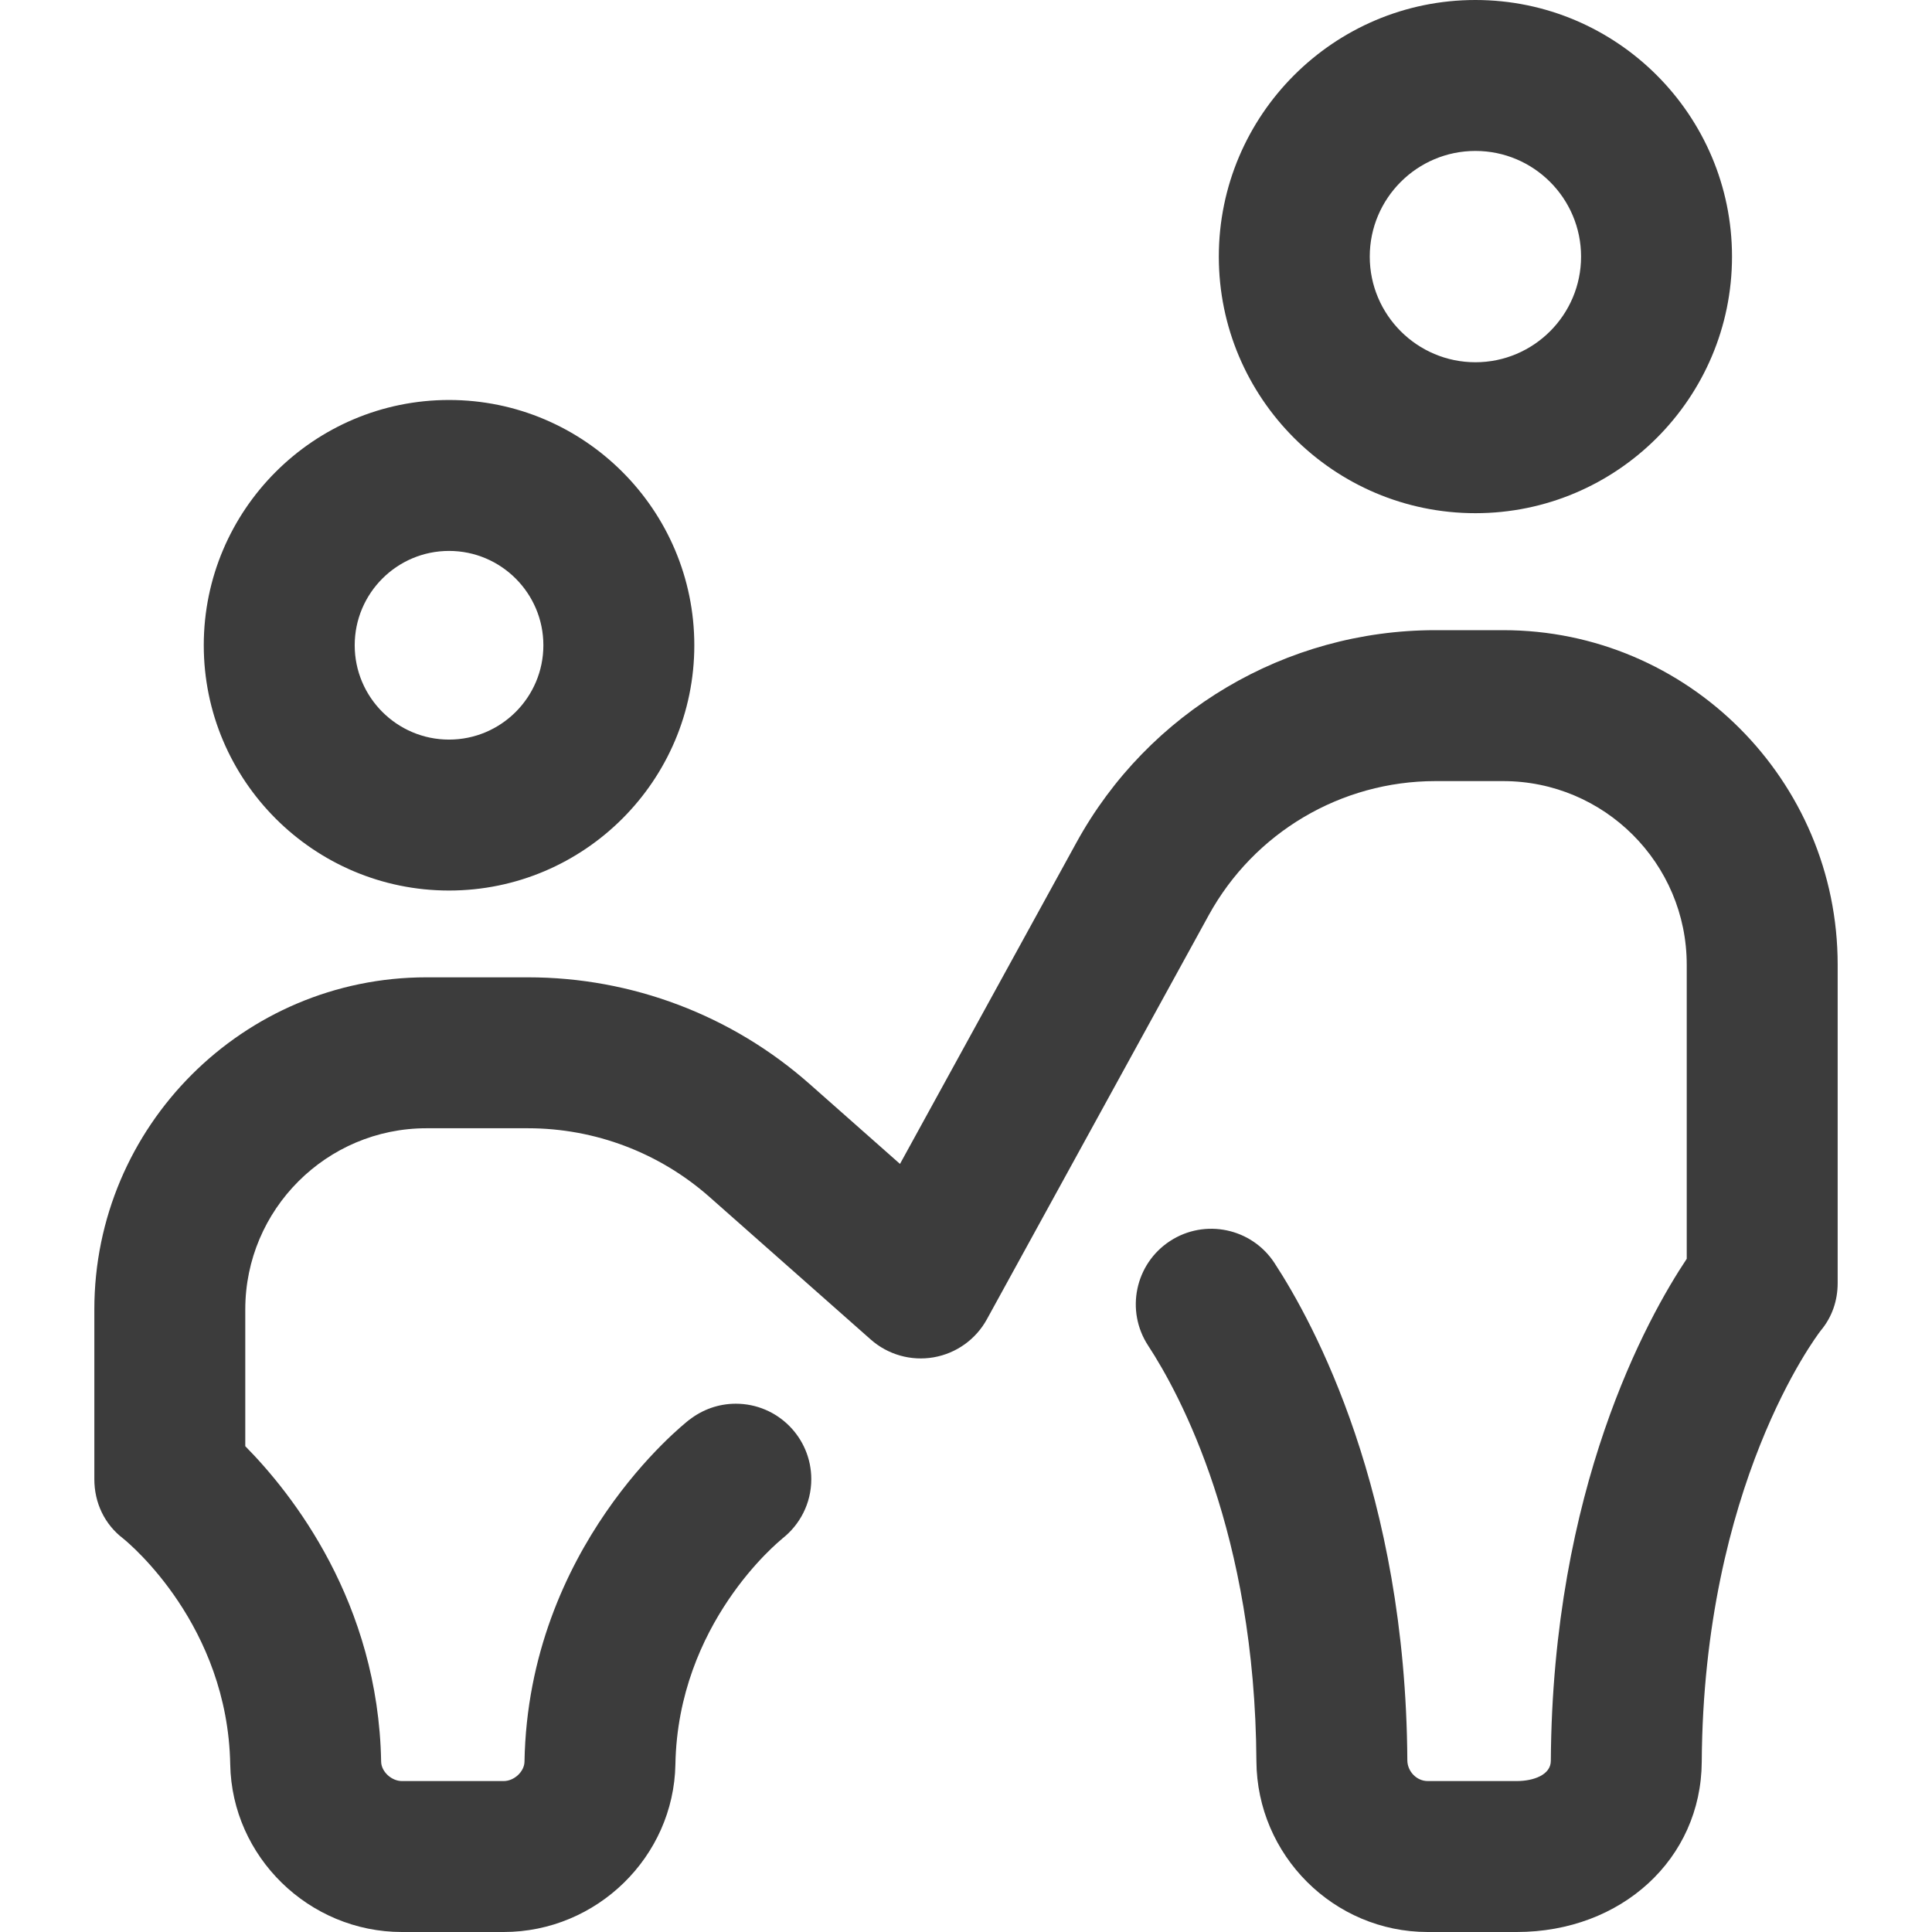 <?xml version="1.0"?>
<svg xmlns="http://www.w3.org/2000/svg" xmlns:xlink="http://www.w3.org/1999/xlink" xmlns:svgjs="http://svgjs.com/svgjs" version="1.1" width="512" height="512" x="0" y="0" viewBox="0 0 512 512" style="enable-background:new 0 0 512 512" xml:space="preserve"><g><path xmlns="http://www.w3.org/2000/svg" d="m391 136c-37.495 0-68-30.505-68-68s30.505-68 68-68 68 30.505 68 68-30.505 68-68 68zm0-96c-15.439 0-28 12.561-28 28s12.561 28 28 28 28-12.561 28-28-12.561-28-28-28zm-272 196c35.841 0 65-29.159 65-65s-29.159-65-65-65-65 29.159-65 65 29.159 65 65 65zm0-90c13.785 0 25 11.215 25 25s-11.215 25-25 25-25-11.215-25-25 11.215-25 25-25zm368 109.644v84.356c0 4.689-1.476 9.021-4.48 12.616-1.271 1.644-31.094 41.116-31.539 114.289-.156 25.708-21.238 45.095-49.038 45.095h-23.59c-24.885 0-45.249-20.316-45.394-45.288-.352-60.349-20.184-97.117-28.695-110.123-6.048-9.243-3.458-21.639 5.785-27.687 9.244-6.046 21.638-3.458 27.687 5.785 10.453 15.975 34.809 60.795 35.222 131.791.018 2.993 2.488 5.521 5.395 5.521h23.59c4.483 0 9.017-1.651 9.04-5.338.438-72.164 25.492-117.274 36.018-133.064v-77.954c-.001-26.821-21.823-48.643-48.645-48.643h-17.963c-25.017 0-48.036 13.623-60.076 35.551l-58.785 107.074c-2.925 5.328-8.114 9.036-14.101 10.079-5.987 1.042-12.124-.694-16.677-4.72l-42.715-37.763c-13.292-11.75-30.382-18.221-48.122-18.221h-26.917c-26.467 0-48 21.533-48 48v36.26c12.38 12.537 35.249 41.339 36.004 83.601.047 2.642 2.73 5.139 5.521 5.139h26.948c2.791 0 5.474-2.498 5.521-5.139 1.016-56.807 41.987-89.296 43.73-90.652l.011.015c3.391-2.638 7.639-4.224 12.265-4.224 11.046 0 20 8.954 20 20 0 6.419-3.036 12.117-7.737 15.776l.011.015.109-.086c-1.132.906-27.728 22.62-28.395 59.871-.437 24.495-20.855 44.424-45.514 44.424h-26.948c-24.659 0-45.077-19.929-45.515-44.424-.657-36.734-26.531-58.36-28.333-59.821-4.976-3.78-7.678-9.502-7.678-15.755v-45c0-48.523 39.477-88 88-88h26.917c27.507 0 54.006 10.034 74.615 28.253l23.975 21.195 46.748-85.147c19.065-34.728 55.52-56.301 95.138-56.301h17.963c48.878 0 88.644 39.766 88.644 88.644z" fill="#3c3c3c" data-original="#000000"/></g></svg>
